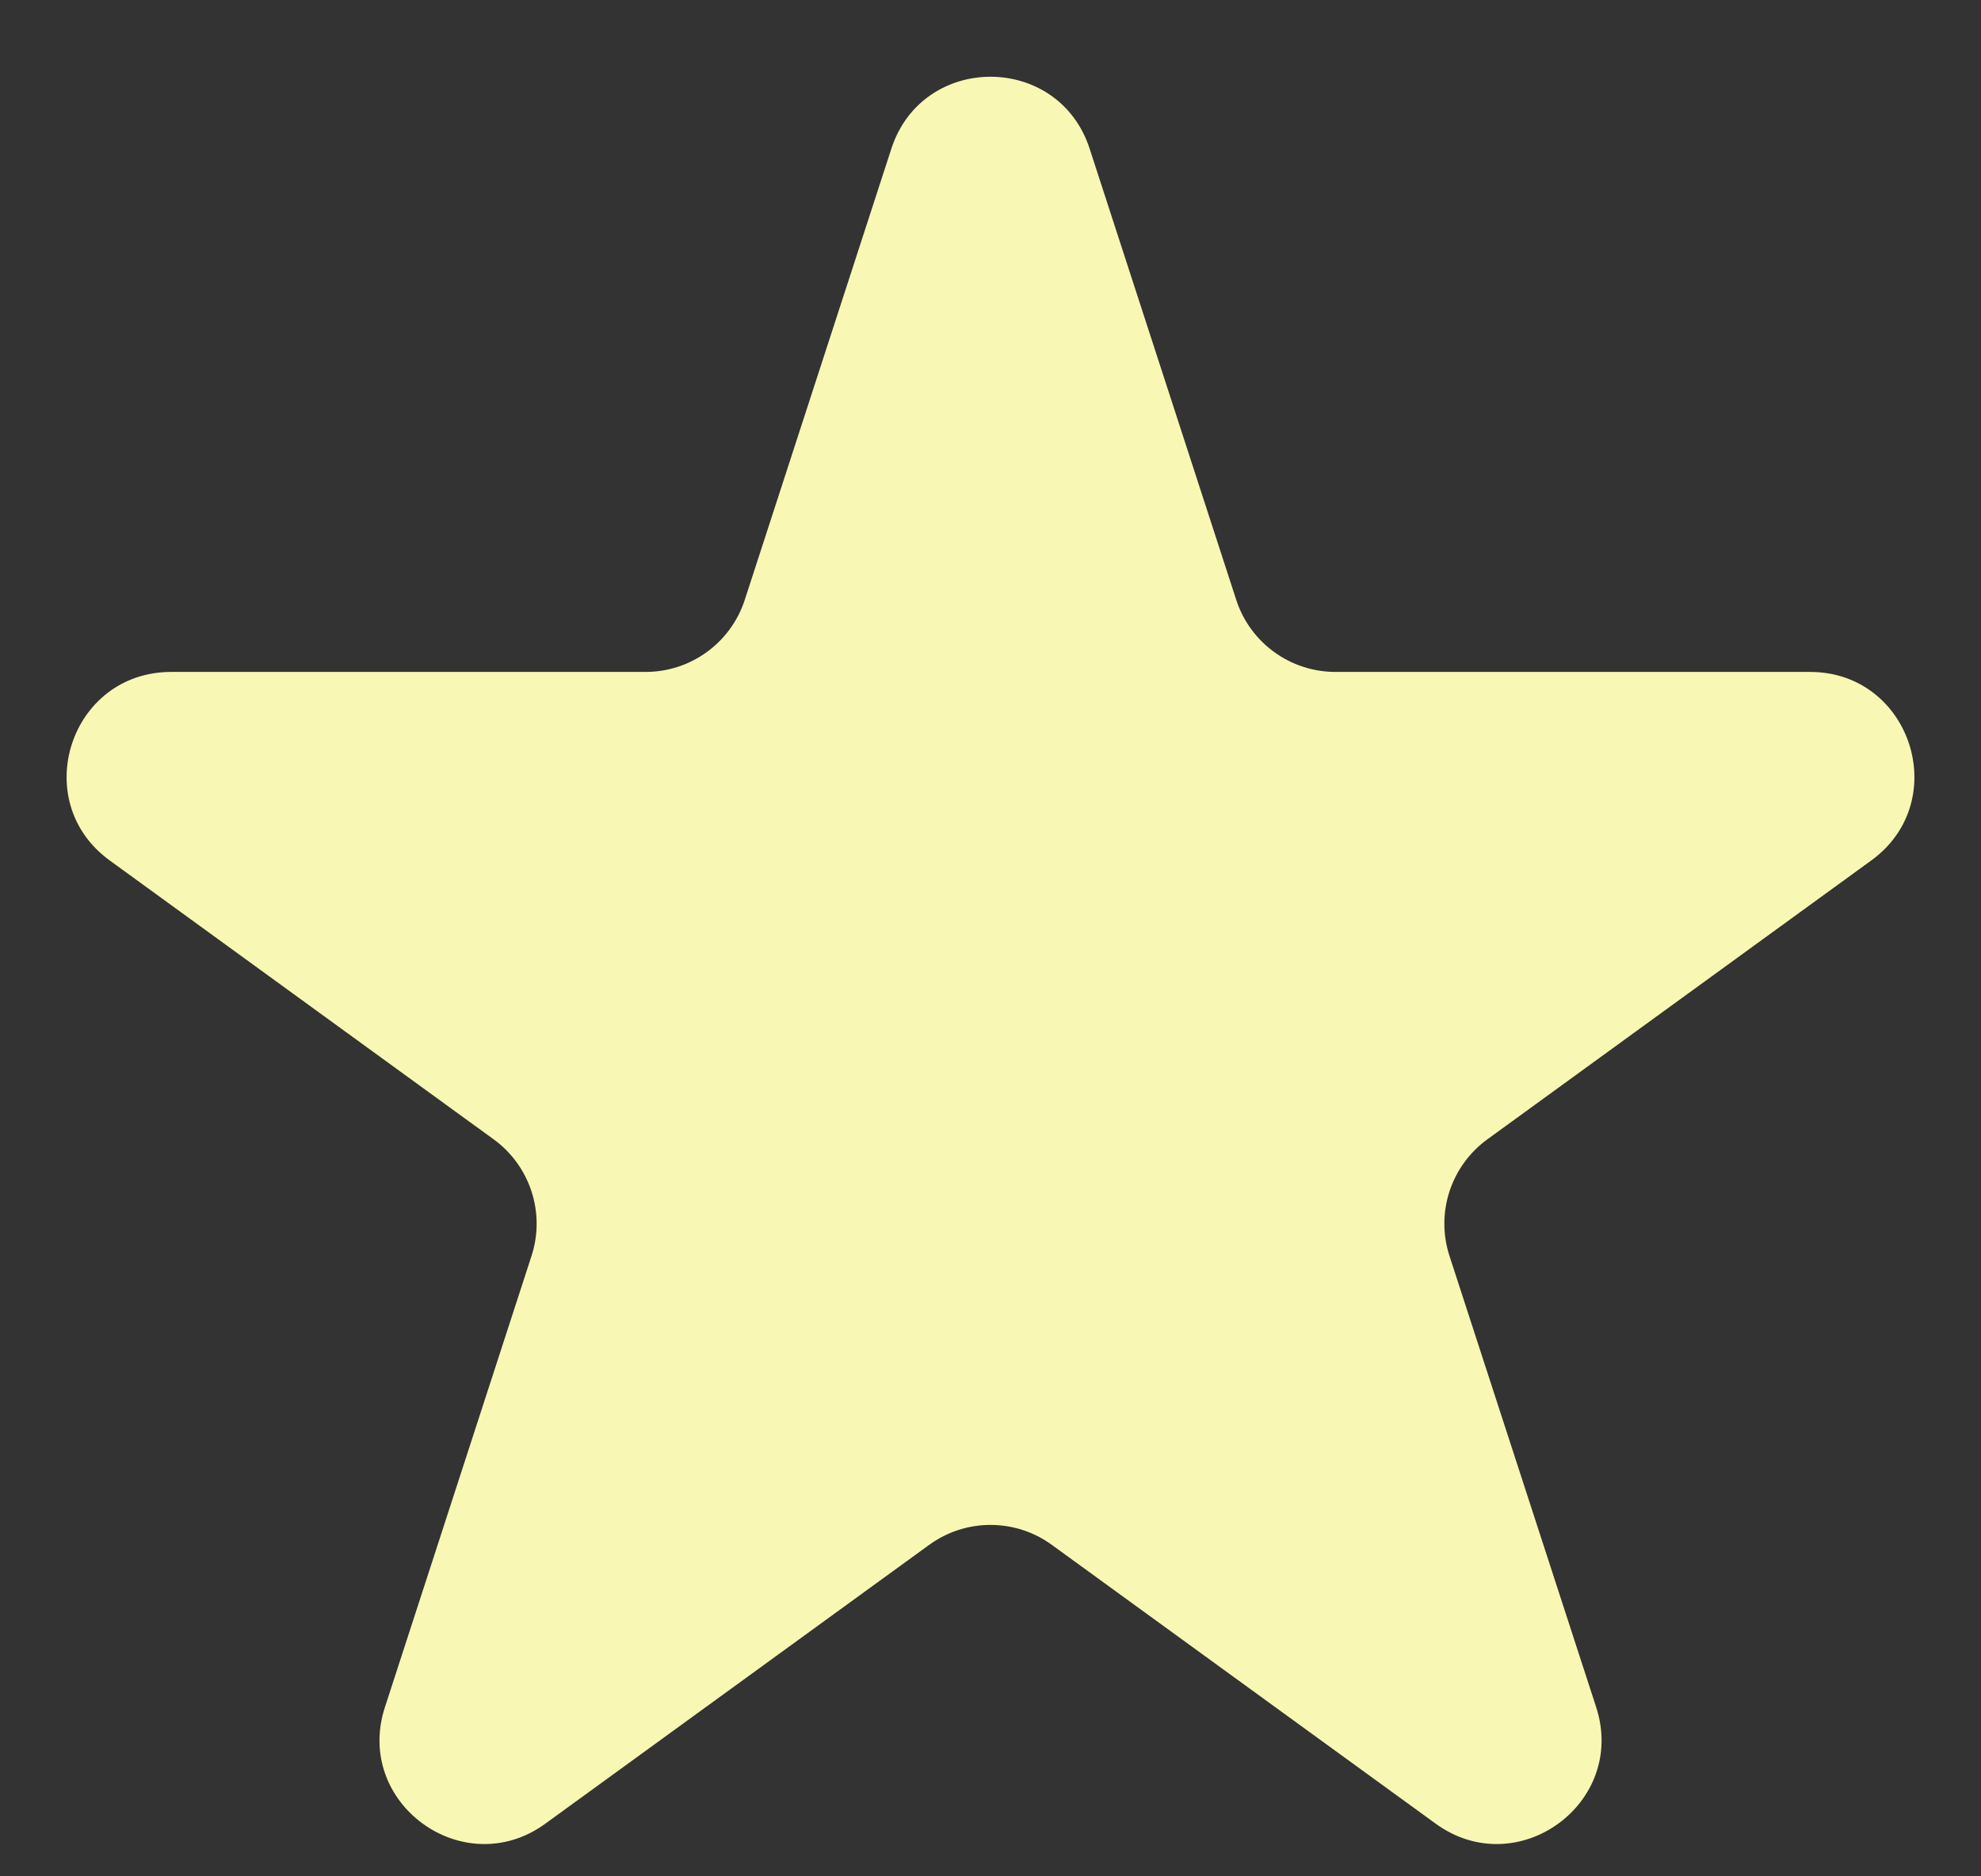 <svg width="19" height="18" viewBox="0 0 19 18" fill="none" xmlns="http://www.w3.org/2000/svg">
<rect x="0" y="0" width="19" height="18" fill="#333333" stroke="none"/>
<path d="M8.549 1.427C8.848 0.506 10.152 0.506 10.451 1.427L11.857 5.755C11.991 6.167 12.375 6.446 12.809 6.446H17.36C18.328 6.446 18.731 7.686 17.947 8.255L14.265 10.93C13.915 11.185 13.768 11.636 13.902 12.048L15.309 16.377C15.608 17.298 14.553 18.064 13.77 17.495L10.088 14.82C9.737 14.565 9.263 14.565 8.912 14.82L5.23 17.495C4.447 18.064 3.392 17.298 3.692 16.377L5.098 12.048C5.232 11.636 5.085 11.185 4.735 10.93L1.053 8.255C0.269 7.686 0.672 6.446 1.641 6.446H6.192C6.625 6.446 7.009 6.167 7.143 5.755L8.549 1.427Z" fill="#F8F8B4"/>
</svg>

